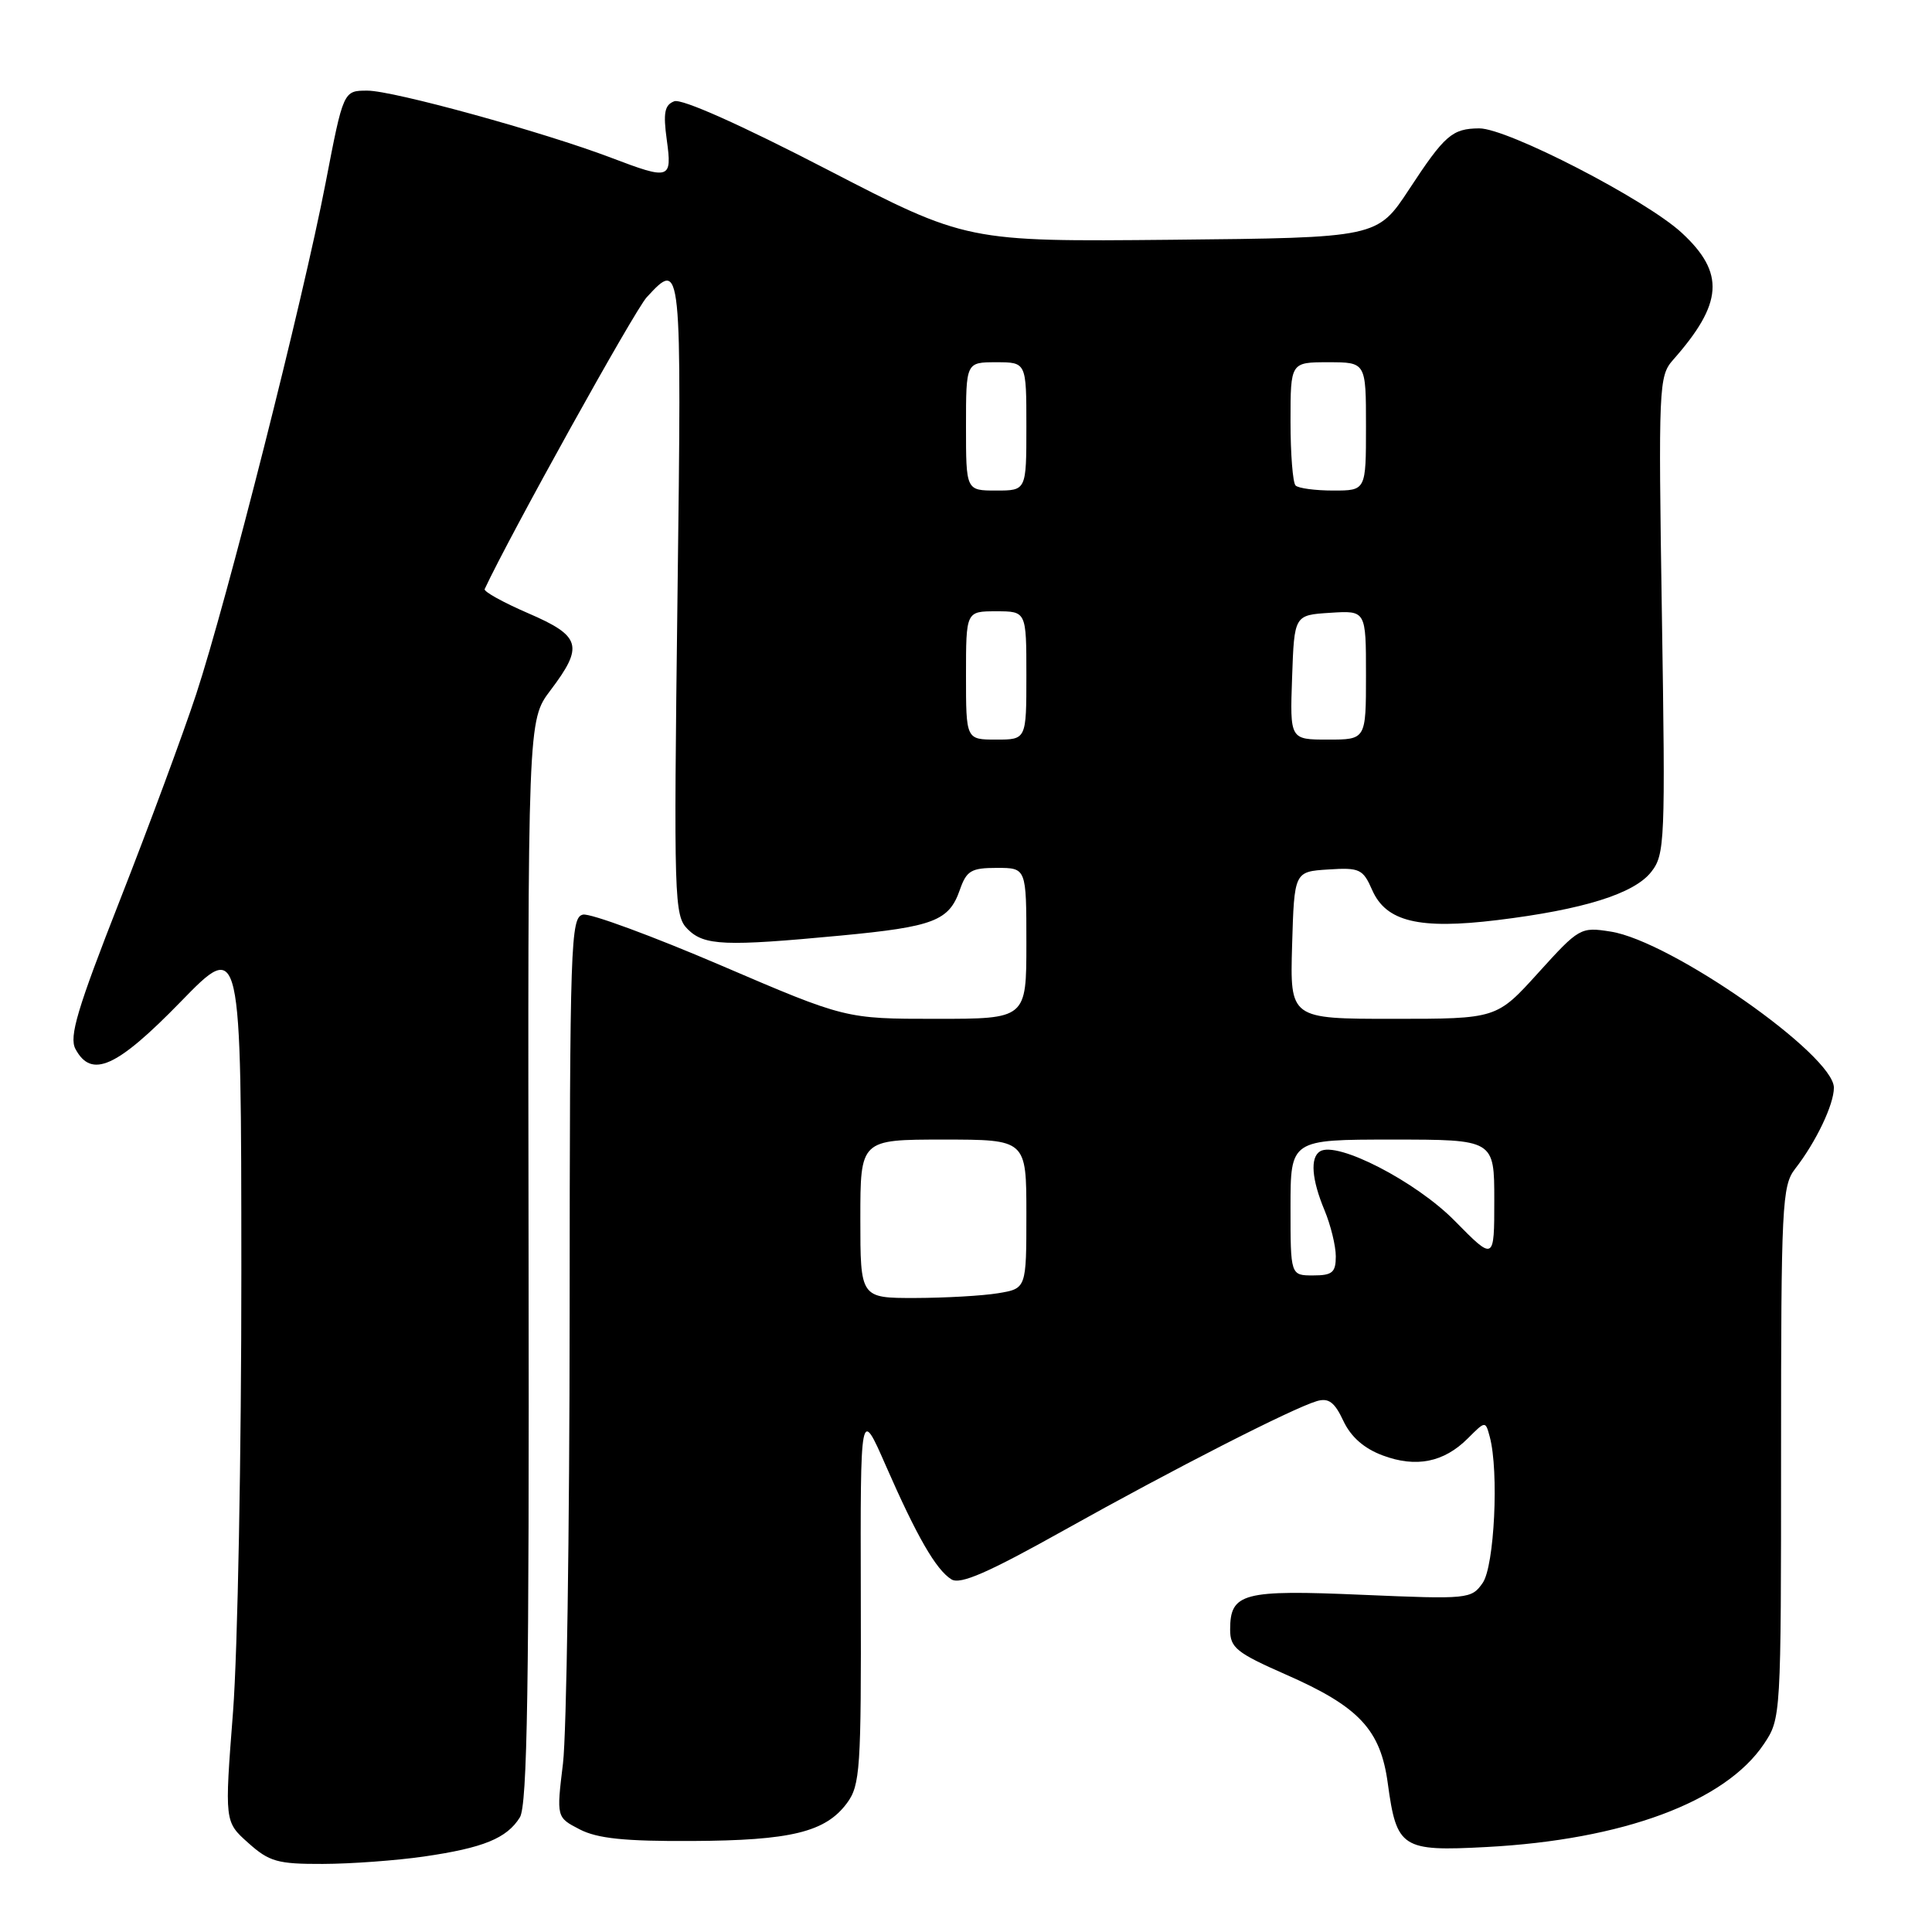 <?xml version="1.0" encoding="UTF-8" standalone="no"?>
<!DOCTYPE svg PUBLIC "-//W3C//DTD SVG 1.1//EN" "http://www.w3.org/Graphics/SVG/1.1/DTD/svg11.dtd" >
<svg xmlns="http://www.w3.org/2000/svg" xmlns:xlink="http://www.w3.org/1999/xlink" version="1.1" viewBox="0 0 256 256">
 <g >
 <path fill="currentColor"
d=" M 56.17 246.00 C 64.04 244.86 67.15 243.59 68.88 240.82 C 69.88 239.22 70.13 223.49 70.04 167.12 C 69.93 95.45 69.93 95.45 72.94 91.47 C 77.38 85.60 77.00 84.28 69.97 81.25 C 66.66 79.82 64.07 78.38 64.22 78.06 C 67.49 71.03 84.10 41.10 85.70 39.38 C 90.33 34.38 90.33 34.37 89.77 79.12 C 89.27 119.38 89.33 121.33 91.12 123.12 C 93.31 125.31 96.03 125.42 111.38 123.97 C 123.73 122.80 125.75 122.02 127.18 117.92 C 128.07 115.37 128.68 115.00 132.10 115.00 C 136.00 115.00 136.00 115.00 136.00 125.00 C 136.00 135.00 136.00 135.00 124.02 135.00 C 112.04 135.00 112.04 135.00 95.53 127.92 C 86.45 124.03 78.23 121.00 77.26 121.19 C 75.61 121.51 75.50 124.70 75.48 174.01 C 75.47 202.88 75.07 229.72 74.60 233.65 C 73.73 240.81 73.73 240.81 76.81 242.40 C 79.15 243.61 82.76 243.99 91.70 243.94 C 104.78 243.88 109.38 242.76 112.22 238.93 C 113.98 236.55 114.12 234.44 114.06 211.43 C 114.00 186.50 114.00 186.50 117.36 194.17 C 121.49 203.60 124.02 207.99 126.06 209.27 C 127.24 210.01 130.90 208.41 141.07 202.72 C 155.52 194.64 171.25 186.61 174.50 185.65 C 176.05 185.20 176.84 185.79 178.00 188.27 C 179.00 190.40 180.74 191.93 183.21 192.85 C 187.64 194.51 191.32 193.77 194.50 190.59 C 196.83 188.26 196.83 188.26 197.40 190.38 C 198.63 194.94 198.02 207.53 196.46 209.75 C 194.97 211.88 194.56 211.92 180.50 211.32 C 164.67 210.63 163.00 211.07 163.00 215.94 C 163.00 218.33 163.83 219.00 170.37 221.88 C 180.08 226.14 182.93 229.18 183.89 236.31 C 185.06 244.90 185.74 245.34 196.97 244.74 C 215.05 243.78 228.57 238.76 233.72 231.10 C 235.99 227.72 236.00 227.50 236.00 192.49 C 236.00 159.68 236.13 157.11 237.86 154.88 C 240.62 151.34 243.00 146.36 243.00 144.13 C 243.00 139.79 221.40 124.68 213.42 123.44 C 209.43 122.81 209.24 122.93 203.83 128.90 C 198.31 135.00 198.31 135.00 184.62 135.00 C 170.93 135.00 170.93 135.00 171.21 125.25 C 171.50 115.50 171.50 115.50 176.00 115.21 C 180.16 114.94 180.60 115.15 181.82 117.93 C 183.66 122.13 188.04 123.18 198.38 121.92 C 209.78 120.53 216.52 118.43 218.79 115.54 C 220.61 113.23 220.68 111.55 220.21 81.52 C 219.74 51.21 219.80 49.84 221.67 47.71 C 228.32 40.20 228.60 36.17 222.84 30.85 C 218.06 26.44 199.72 16.98 196.00 17.01 C 192.42 17.04 191.44 17.89 186.72 25.08 C 182.50 31.50 182.50 31.50 155.29 31.77 C 128.09 32.03 128.09 32.03 109.52 22.42 C 98.16 16.54 90.33 13.04 89.34 13.42 C 88.06 13.91 87.86 14.94 88.35 18.52 C 89.07 23.78 88.79 23.87 81.00 20.91 C 72.01 17.49 52.08 12.00 48.67 12.01 C 45.50 12.01 45.50 12.01 43.14 24.26 C 40.14 39.81 30.07 79.58 25.99 92.00 C 24.27 97.22 19.73 109.49 15.90 119.25 C 10.23 133.70 9.13 137.38 10.00 139.00 C 12.12 142.95 15.45 141.46 23.93 132.75 C 31.96 124.50 31.96 124.50 31.98 168.35 C 31.99 192.47 31.49 218.77 30.88 226.80 C 29.75 241.39 29.75 241.39 32.89 244.19 C 35.68 246.69 36.79 247.00 42.77 246.98 C 46.47 246.97 52.50 246.53 56.17 246.00 Z  M 114.00 161.50 C 114.00 151.00 114.00 151.00 125.00 151.00 C 136.00 151.00 136.00 151.00 136.00 160.87 C 136.00 170.74 136.00 170.74 132.25 171.36 C 130.19 171.70 125.24 171.98 121.25 171.99 C 114.00 172.00 114.00 172.00 114.00 161.50 Z  M 171.00 160.00 C 171.00 151.00 171.00 151.00 184.50 151.00 C 198.00 151.00 198.00 151.00 198.00 159.04 C 198.00 167.09 198.00 167.09 192.75 161.76 C 187.64 156.56 177.17 151.16 174.91 152.56 C 173.58 153.38 173.80 156.27 175.50 160.35 C 176.32 162.32 177.00 165.08 177.00 166.47 C 177.00 168.61 176.54 169.00 174.00 169.00 C 171.00 169.00 171.00 169.00 171.00 160.00 Z  M 128.00 89.50 C 128.00 81.00 128.00 81.00 132.00 81.00 C 136.00 81.00 136.00 81.00 136.00 89.50 C 136.00 98.00 136.00 98.00 132.00 98.00 C 128.00 98.00 128.00 98.00 128.00 89.50 Z  M 171.21 89.75 C 171.50 81.50 171.50 81.50 176.25 81.20 C 181.00 80.89 181.00 80.89 181.00 89.45 C 181.00 98.00 181.00 98.00 175.96 98.00 C 170.92 98.00 170.92 98.00 171.21 89.75 Z  M 128.00 56.50 C 128.00 48.00 128.00 48.00 132.00 48.00 C 136.00 48.00 136.00 48.00 136.00 56.50 C 136.00 65.00 136.00 65.00 132.00 65.00 C 128.00 65.00 128.00 65.00 128.00 56.50 Z  M 171.67 64.33 C 171.30 63.97 171.00 60.14 171.00 55.83 C 171.00 48.00 171.00 48.00 176.00 48.00 C 181.00 48.00 181.00 48.00 181.00 56.50 C 181.00 65.00 181.00 65.00 176.67 65.00 C 174.28 65.00 172.03 64.70 171.67 64.33 Z "/>
</g>
</svg>